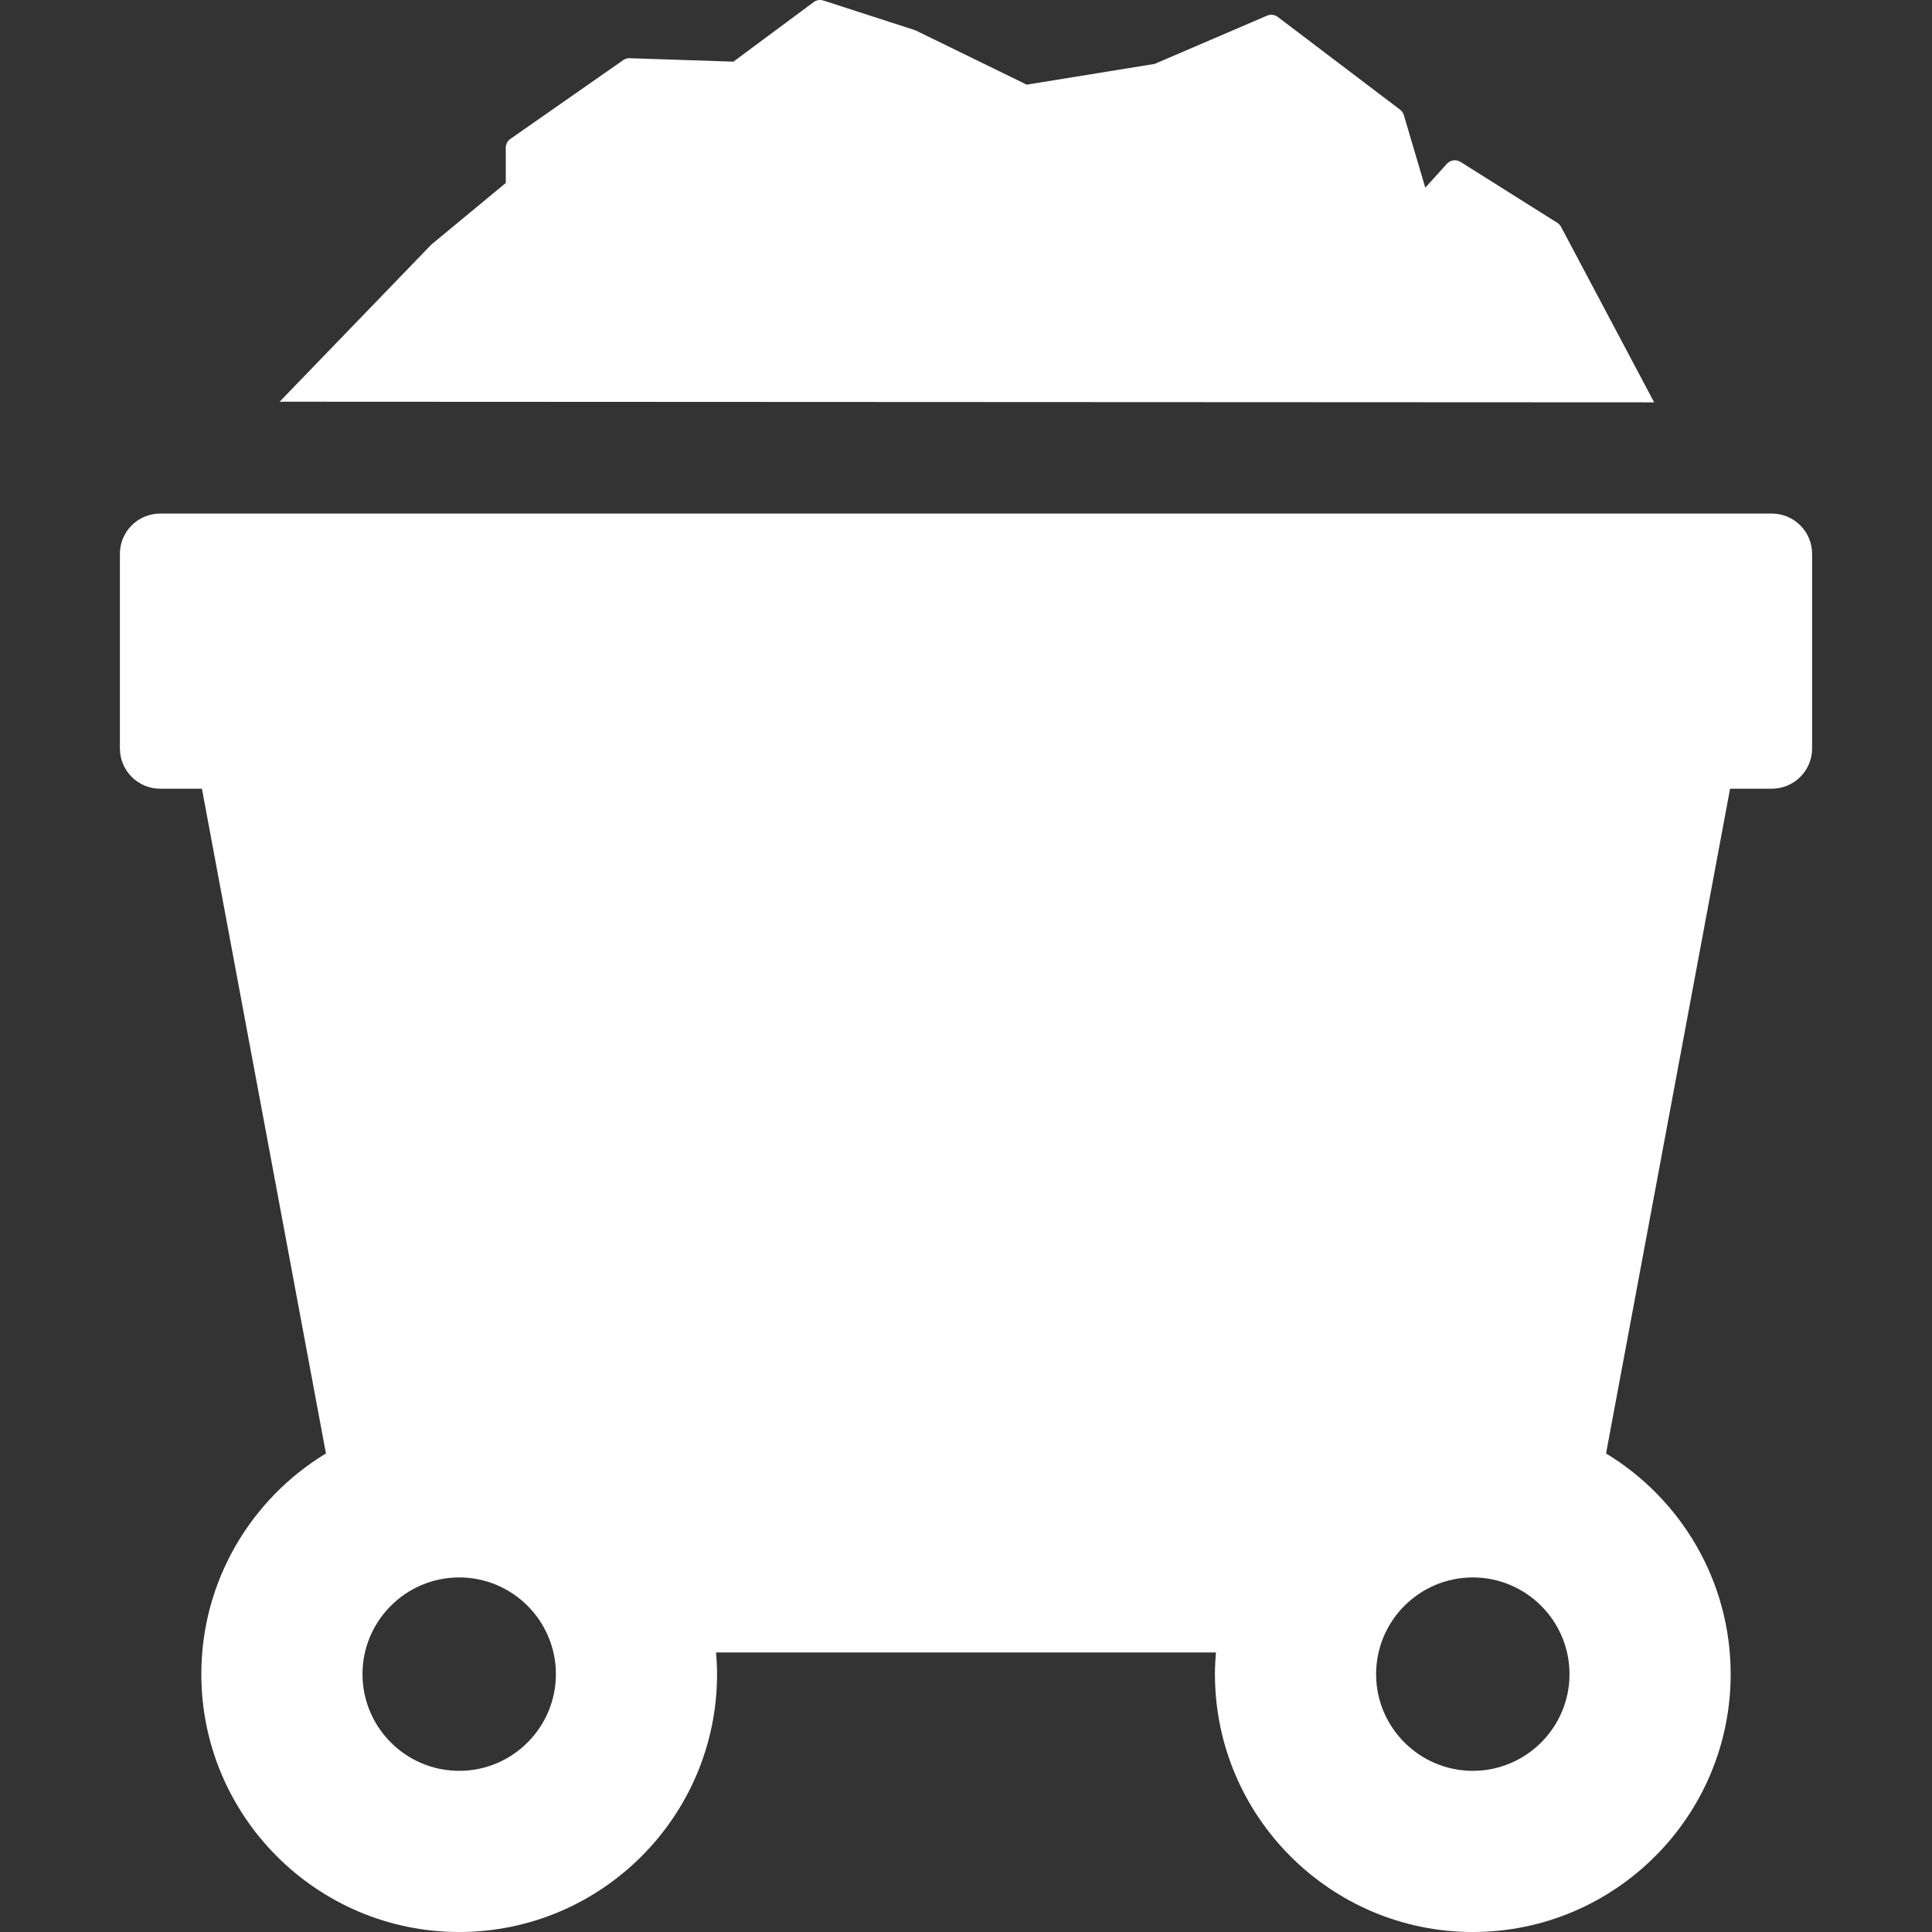 <?xml version="1.0" encoding="iso-8859-1"?>
<!-- Generator: Adobe Illustrator 16.0.0, SVG Export Plug-In . SVG Version: 6.00 Build 0)  -->
<!DOCTYPE svg PUBLIC "-//W3C//DTD SVG 1.1//EN" "http://www.w3.org/Graphics/SVG/1.1/DTD/svg11.dtd">
<svg xmlns="http://www.w3.org/2000/svg" xmlns:xlink="http://www.w3.org/1999/xlink" version="1.1" id="Capa_1" x="0px" y="0px" width="512px" height="512px" viewBox="0 0 423.906 423.906" style="enable-background:new 0 0 423.906 423.906;" xml:space="preserve">
<rect x="0" y="0" width="423.906" height="423.906" fill="#333333" stroke="none"/>
<g>
	<g>
		<path d="M388.763,112.685H35.146c-4.881,0-8.84,3.957-8.84,8.84v42.687c0,4.882,3.959,8.841,8.84,8.841h9.158l27.213,145.853    c-16.375,9.923-27.342,27.915-27.342,48.422c0,31.198,25.381,56.578,56.578,56.578c31.197,0,56.58-25.38,56.58-56.578    c0-1.603-0.086-3.185-0.215-4.754H266.79c-0.131,1.569-0.215,3.152-0.215,4.754c0,31.198,25.381,56.578,56.578,56.578    s56.578-25.38,56.578-56.578c0-20.507-10.969-38.499-27.344-48.422l27.215-145.853h9.158c4.881,0,8.84-3.959,8.84-8.841v-42.687    C397.601,116.642,393.642,112.685,388.763,112.685z M100.753,388.545c-11.697,0-21.217-9.517-21.217-21.217    c0-11.699,9.52-21.217,21.217-21.217c11.699,0,21.217,9.519,21.217,21.217C121.971,379.028,112.453,388.545,100.753,388.545z     M323.153,388.545c-11.699,0-21.217-9.517-21.217-21.217c0-11.699,9.518-21.217,21.217-21.217    c11.697,0,21.217,9.519,21.217,21.217C344.37,379.028,334.851,388.545,323.153,388.545z" fill="#FFFFFF"/>
		<path d="M342.517,49.776c-0.193-0.363-0.479-0.67-0.826-0.89L320.47,35.528c-0.969-0.611-2.23-0.436-3,0.412l-4.744,5.238    l-4.703-15.914c-0.145-0.482-0.438-0.907-0.838-1.21L280.368,3.721c-0.674-0.513-1.572-0.623-2.355-0.288l-24.68,10.592    l-28.055,4.549L201.003,6.722c-0.1-0.048-0.201-0.09-0.307-0.125l-20.039-6.483c-0.723-0.234-1.518-0.104-2.129,0.35    l-17.611,13.065l-22.752-0.759c-0.506-0.014-1.01,0.131-1.428,0.423l-24.752,17.288c-0.633,0.441-1.01,1.163-1.01,1.933v7.731    L94.74,53.583c-0.063,0.054-0.125,0.109-0.184,0.169L61.356,88.139l301.59,0.142L342.517,49.776z" fill="#FFFFFF"/>
	</g>
</g>
<g>
</g>
<g>
</g>
<g>
</g>
<g>
</g>
<g>
</g>
<g>
</g>
<g>
</g>
<g>
</g>
<g>
</g>
<g>
</g>
<g>
</g>
<g>
</g>
<g>
</g>
<g>
</g>
<g>
</g>
</svg>
